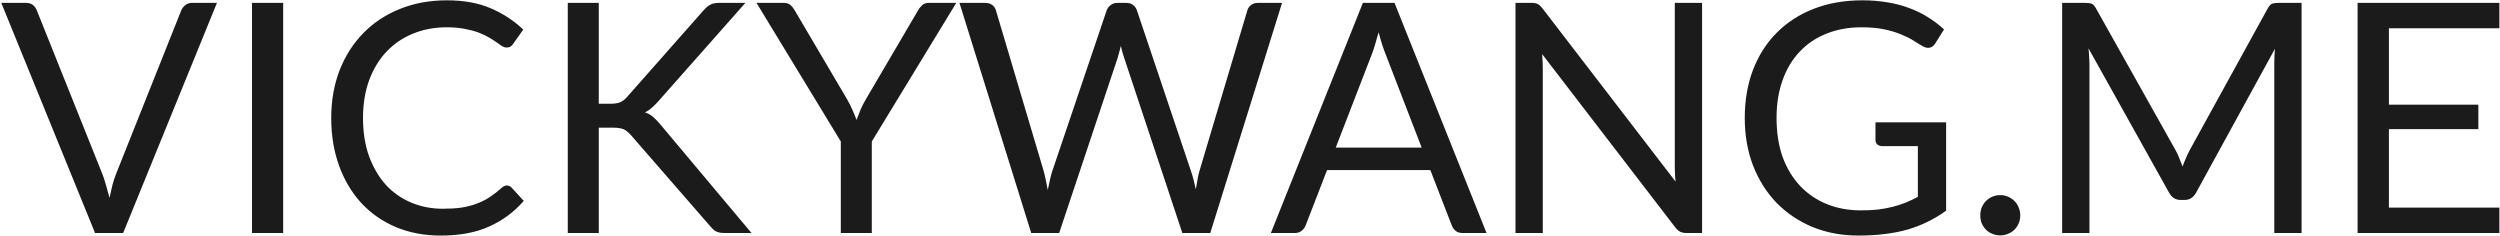<svg width="794" height="75" viewBox="0 0 794 75" fill="none" xmlns="http://www.w3.org/2000/svg">
<path d="M0.408 0.917H8.313C9.197 0.917 9.911 1.138 10.455 1.58C10.999 2.022 11.407 2.583 11.679 3.263L32.334 54.824C32.81 55.98 33.235 57.238 33.609 58.598C34.017 59.958 34.408 61.369 34.782 62.831C35.088 61.369 35.411 59.958 35.751 58.598C36.125 57.238 36.55 55.98 37.026 54.824L57.579 3.263C57.817 2.685 58.225 2.158 58.803 1.682C59.381 1.172 60.095 0.917 60.945 0.917H68.901L39.117 74H30.192L0.408 0.917ZM89.932 74H80.038V0.917H89.932V74ZM160.989 58.904C161.533 58.904 162.026 59.125 162.468 59.567L166.344 63.8C163.352 67.268 159.714 69.971 155.43 71.909C151.18 73.847 146.046 74.816 140.028 74.816C134.758 74.816 129.981 73.915 125.697 72.113C121.413 70.277 117.758 67.727 114.732 64.463C111.706 61.165 109.36 57.221 107.694 52.631C106.028 48.041 105.195 42.992 105.195 37.484C105.195 31.976 106.079 26.927 107.847 22.337C109.649 17.747 112.165 13.803 115.395 10.505C118.625 7.207 122.484 4.657 126.972 2.855C131.494 1.019 136.475 0.101 141.915 0.101C147.287 0.101 151.911 0.934 155.787 2.6C159.697 4.266 163.165 6.527 166.191 9.383L162.978 13.922C162.74 14.262 162.468 14.551 162.162 14.789C161.856 14.993 161.414 15.095 160.836 15.095C160.394 15.095 159.918 14.942 159.408 14.636C158.932 14.296 158.354 13.888 157.674 13.412C156.994 12.936 156.195 12.426 155.277 11.882C154.359 11.338 153.271 10.828 152.013 10.352C150.755 9.876 149.293 9.485 147.627 9.179C145.961 8.839 144.04 8.669 141.864 8.669C137.954 8.669 134.367 9.349 131.103 10.709C127.873 12.035 125.085 13.939 122.739 16.421C120.393 18.903 118.557 21.929 117.231 25.499C115.939 29.069 115.293 33.064 115.293 37.484C115.293 42.04 115.939 46.103 117.231 49.673C118.557 53.243 120.342 56.269 122.586 58.751C124.864 61.199 127.55 63.069 130.644 64.361C133.738 65.653 137.07 66.299 140.64 66.299C142.816 66.299 144.771 66.18 146.505 65.942C148.239 65.67 149.837 65.262 151.299 64.718C152.795 64.174 154.172 63.494 155.43 62.678C156.722 61.828 158.014 60.825 159.306 59.669C159.884 59.159 160.445 58.904 160.989 58.904ZM190.169 32.945H193.892C195.184 32.945 196.204 32.792 196.952 32.486C197.734 32.146 198.465 31.585 199.145 30.803L223.472 3.263C224.22 2.413 224.934 1.818 225.614 1.478C226.328 1.104 227.229 0.917 228.317 0.917H236.732L208.886 32.384C208.172 33.166 207.492 33.829 206.846 34.373C206.234 34.917 205.571 35.359 204.857 35.699C205.809 36.005 206.642 36.464 207.356 37.076C208.07 37.688 208.818 38.453 209.6 39.371L238.67 74H230.102C229.456 74 228.912 73.949 228.47 73.847C228.028 73.745 227.637 73.609 227.297 73.439C226.991 73.269 226.702 73.048 226.43 72.776C226.158 72.504 225.886 72.215 225.614 71.909L200.369 42.89C199.995 42.482 199.638 42.142 199.298 41.87C198.992 41.564 198.618 41.309 198.176 41.105C197.768 40.901 197.275 40.765 196.697 40.697C196.153 40.595 195.473 40.544 194.657 40.544H190.169V74H180.326V0.917H190.169V32.945ZM276.885 44.93V74H267.042V44.93L240.267 0.917H248.937C249.821 0.917 250.518 1.138 251.028 1.58C251.538 2.022 251.98 2.566 252.354 3.212L269.082 31.619C269.762 32.809 270.323 33.931 270.765 34.985C271.241 36.039 271.666 37.076 272.04 38.096C272.414 37.042 272.822 35.988 273.264 34.934C273.706 33.88 274.267 32.775 274.947 31.619L291.624 3.212C291.93 2.668 292.338 2.158 292.848 1.682C293.392 1.172 294.089 0.917 294.939 0.917H303.711L276.885 44.93ZM304.722 0.917H312.933C313.817 0.917 314.548 1.138 315.126 1.58C315.704 2.022 316.095 2.583 316.299 3.263L331.395 54.059C331.667 54.977 331.905 55.963 332.109 57.017C332.347 58.071 332.568 59.176 332.772 60.332C333.01 59.176 333.248 58.071 333.486 57.017C333.724 55.929 333.996 54.943 334.302 54.059L351.489 3.263C351.693 2.685 352.084 2.158 352.662 1.682C353.274 1.172 354.005 0.917 354.855 0.917H357.711C358.595 0.917 359.309 1.138 359.853 1.58C360.431 2.022 360.839 2.583 361.077 3.263L378.162 54.059C378.774 55.827 379.318 57.85 379.794 60.128C379.998 59.006 380.185 57.935 380.355 56.915C380.525 55.895 380.746 54.943 381.018 54.059L396.165 3.263C396.335 2.651 396.709 2.107 397.287 1.631C397.899 1.155 398.63 0.917 399.48 0.917H407.181L384.384 74H375.51L356.997 18.257C356.623 17.203 356.283 15.979 355.977 14.585C355.807 15.265 355.637 15.928 355.467 16.574C355.331 17.186 355.178 17.747 355.008 18.257L336.393 74H327.519L304.722 0.917ZM472.122 74H464.472C463.588 74 462.874 73.779 462.33 73.337C461.786 72.895 461.378 72.334 461.106 71.654L454.272 54.008H421.479L414.645 71.654C414.407 72.266 413.999 72.81 413.421 73.286C412.843 73.762 412.129 74 411.279 74H403.629L432.852 0.917H442.899L472.122 74ZM424.233 46.868H451.518L440.043 17.135C439.295 15.299 438.564 13.004 437.85 10.25C437.476 11.644 437.102 12.936 436.728 14.126C436.388 15.282 436.048 16.302 435.708 17.186L424.233 46.868ZM486.421 0.917C487.305 0.917 487.951 1.036 488.359 1.274C488.801 1.478 489.294 1.92 489.838 2.6L532.168 57.68C532.066 56.796 531.998 55.946 531.964 55.13C531.93 54.28 531.913 53.464 531.913 52.682V0.917H540.583V74H535.585C534.803 74 534.14 73.864 533.596 73.592C533.086 73.32 532.576 72.861 532.066 72.215L489.787 17.186C489.855 18.036 489.906 18.869 489.94 19.685C489.974 20.501 489.991 21.249 489.991 21.929V74H481.321V0.917H486.421ZM591.008 66.809C592.98 66.809 594.782 66.724 596.414 66.554C598.08 66.35 599.644 66.061 601.106 65.687C602.568 65.313 603.945 64.871 605.237 64.361C606.529 63.817 607.821 63.205 609.113 62.525V46.409H597.791C597.145 46.409 596.618 46.222 596.21 45.848C595.836 45.474 595.649 45.015 595.649 44.471V38.861H618.089V66.911C616.253 68.237 614.332 69.393 612.326 70.379C610.354 71.365 608.229 72.198 605.951 72.878C603.707 73.524 601.293 74 598.709 74.306C596.125 74.646 593.32 74.816 590.294 74.816C584.99 74.816 580.128 73.915 575.708 72.113C571.288 70.277 567.48 67.727 564.284 64.463C561.088 61.165 558.589 57.221 556.787 52.631C555.019 48.041 554.135 42.992 554.135 37.484C554.135 31.908 555.002 26.825 556.736 22.235C558.504 17.645 561.003 13.718 564.233 10.454C567.497 7.156 571.424 4.606 576.014 2.804C580.638 1.002 585.806 0.101 591.518 0.101C594.408 0.101 597.094 0.322 599.576 0.764C602.058 1.172 604.353 1.784 606.461 2.6C608.603 3.382 610.575 4.351 612.377 5.507C614.179 6.629 615.862 7.904 617.426 9.332L614.621 13.82C614.043 14.738 613.295 15.197 612.377 15.197C611.833 15.197 611.238 15.01 610.592 14.636C609.742 14.16 608.79 13.582 607.736 12.902C606.682 12.222 605.39 11.576 603.86 10.964C602.364 10.318 600.579 9.774 598.505 9.332C596.465 8.89 594.034 8.669 591.212 8.669C587.098 8.669 583.375 9.349 580.043 10.709C576.711 12.035 573.872 13.956 571.526 16.472C569.18 18.954 567.378 21.98 566.12 25.55C564.862 29.086 564.233 33.064 564.233 37.484C564.233 42.108 564.879 46.239 566.171 49.877C567.497 53.481 569.35 56.541 571.73 59.057C574.11 61.573 576.932 63.494 580.196 64.82C583.46 66.146 587.064 66.809 591.008 66.809ZM628.939 68.39C628.939 67.506 629.092 66.673 629.398 65.891C629.738 65.109 630.18 64.429 630.724 63.851C631.302 63.273 631.982 62.814 632.764 62.474C633.546 62.134 634.379 61.964 635.263 61.964C636.147 61.964 636.98 62.134 637.762 62.474C638.544 62.814 639.224 63.273 639.802 63.851C640.38 64.429 640.822 65.109 641.128 65.891C641.468 66.673 641.638 67.506 641.638 68.39C641.638 69.308 641.468 70.158 641.128 70.94C640.822 71.688 640.38 72.351 639.802 72.929C639.224 73.507 638.544 73.949 637.762 74.255C636.98 74.595 636.147 74.765 635.263 74.765C634.379 74.765 633.546 74.595 632.764 74.255C631.982 73.949 631.302 73.507 630.724 72.929C630.18 72.351 629.738 71.688 629.398 70.94C629.092 70.158 628.939 69.308 628.939 68.39ZM690.895 47.582C691.371 48.398 691.779 49.265 692.119 50.183C692.493 51.067 692.85 51.968 693.19 52.886C693.53 51.934 693.887 51.033 694.261 50.183C694.635 49.299 695.06 48.415 695.536 47.531L720.271 2.6C720.713 1.818 721.172 1.342 721.648 1.172C722.124 1.002 722.804 0.917 723.688 0.917H730.981V74H722.311V20.297C722.311 19.583 722.328 18.818 722.362 18.002C722.396 17.186 722.447 16.353 722.515 15.503L697.474 61.199C696.624 62.729 695.434 63.494 693.904 63.494H692.476C690.946 63.494 689.756 62.729 688.906 61.199L663.304 15.35C663.406 16.234 663.474 17.101 663.508 17.951C663.576 18.801 663.61 19.583 663.61 20.297V74H654.94V0.917H662.233C663.117 0.917 663.797 1.002 664.273 1.172C664.749 1.342 665.208 1.818 665.65 2.6L690.895 47.582ZM793.805 0.917V8.975H758.717V33.251H787.124V41.003H758.717V65.942H793.805V74H748.772V0.917H793.805Z" fill="#1B1B1B"/>
</svg>
